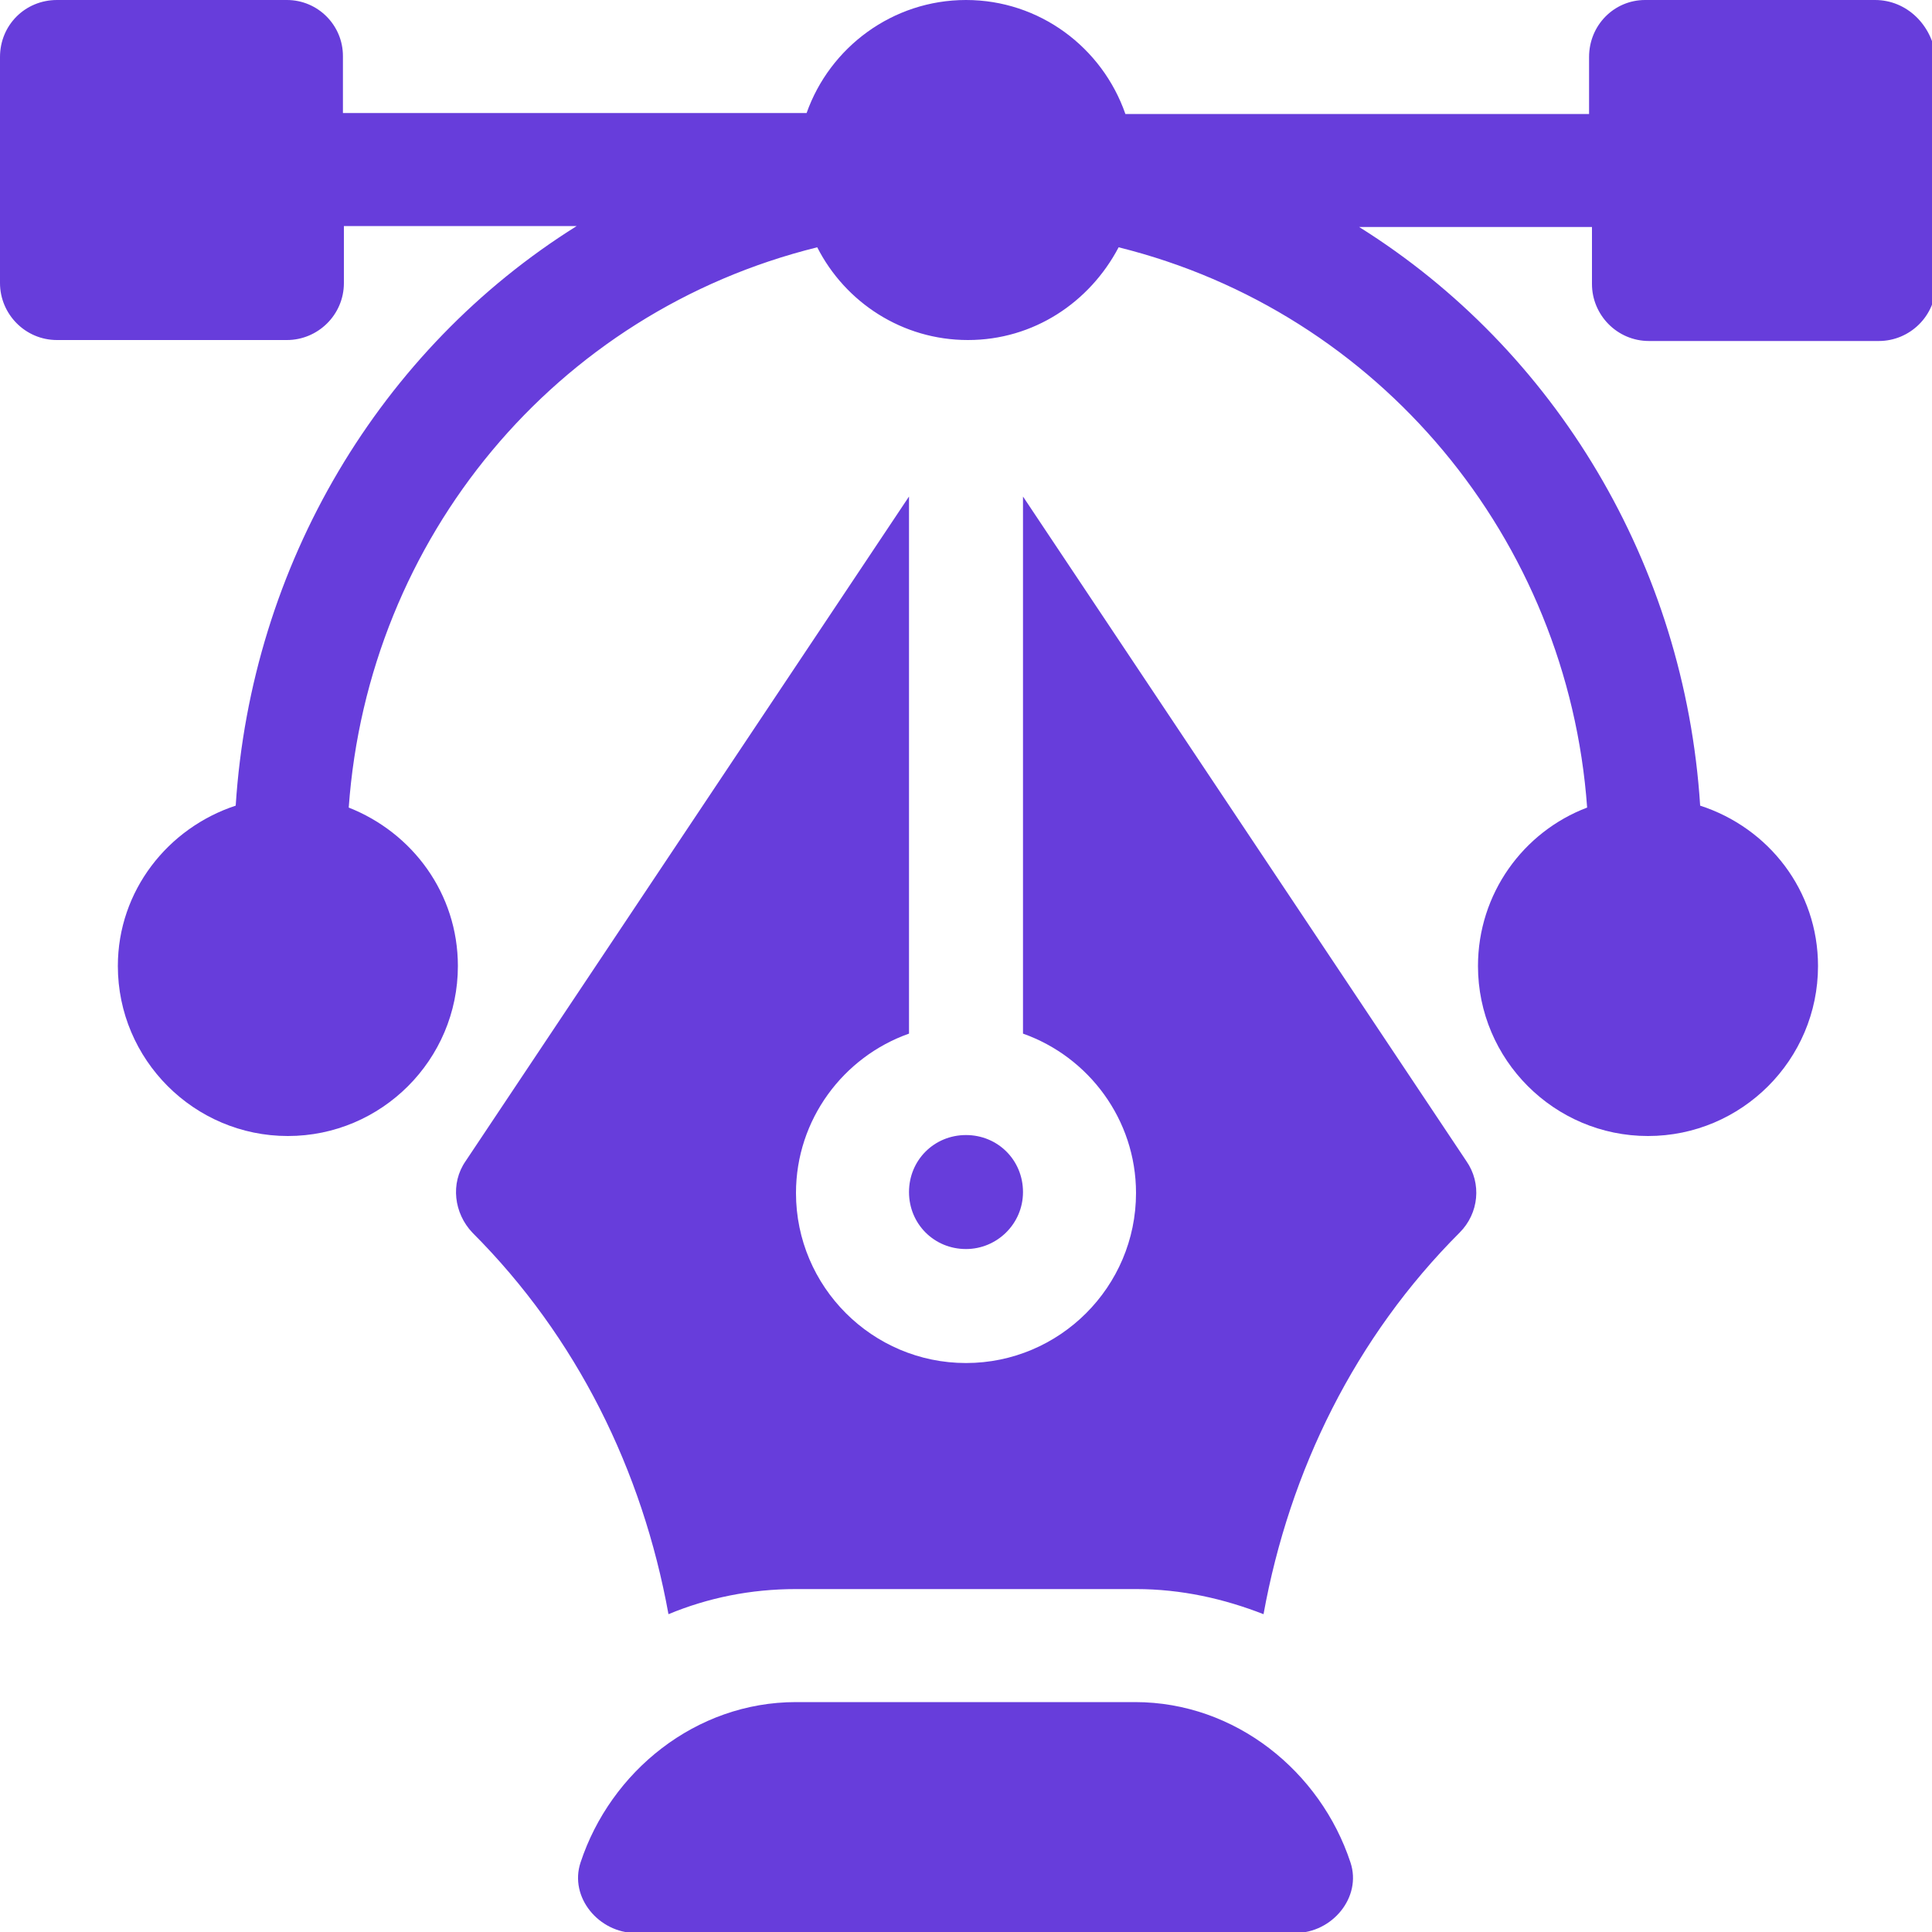 <?xml version="1.0" encoding="UTF-8"?>
<svg id="Layer_1" xmlns="http://www.w3.org/2000/svg" version="1.1" viewBox="0 0 20 20">
  <!-- Generator: Adobe Illustrator 29.3.1, SVG Export Plug-In . SVG Version: 2.1.0 Build 151)  -->
  <defs>
    <style>
      .st0 {
        fill: #673ddb;
      }
    </style>
  </defs>
  <path class="st0" d="M19.41,0h-2.38C16.71,0,16.45.26,16.45.59v.59h-4.8C11.41.49,10.76,0,10,0s-1.41.49-1.65,1.17H3.55v-.59C3.55.26,3.29,0,2.97,0H.59C.26,0,0,.26,0,.59v2.34c0,.32.26.59.59.59h2.38c.32,0,.59-.26.59-.59v-.59h2.41c-2.03,1.27-3.37,3.5-3.53,6-.7.23-1.22.88-1.22,1.66,0,.97.79,1.76,1.76,1.76s1.76-.79,1.76-1.76c0-.75-.47-1.38-1.13-1.64.2-2.79,2.14-5.13,4.85-5.8.29.57.88.96,1.56.96s1.26-.39,1.56-.96c2.7.67,4.65,3.02,4.85,5.8-.66.25-1.13.89-1.13,1.64,0,.97.79,1.76,1.76,1.76s1.76-.79,1.76-1.76c0-.78-.51-1.43-1.22-1.66-.16-2.5-1.5-4.72-3.53-5.99h2.41v.59c0,.32.26.59.59.59h2.38c.32,0,.59-.26.59-.59V.59C20,.26,19.74,0,19.41,0Z"/>
  <path class="st0" d="M11.76,17.62h-3.52c-1.04,0-1.92.72-2.23,1.66-.12.36.19.73.57.73h6.83c.38,0,.69-.37.57-.73-.31-.94-1.19-1.66-2.23-1.66Z"/>
  <path class="st0" d="M10.59,5.14v5.56c.68.24,1.17.89,1.17,1.65,0,.97-.79,1.76-1.76,1.76s-1.76-.79-1.76-1.76c0-.76.49-1.41,1.17-1.65v-5.56l-4.59,6.88c-.16.23-.12.54.07.74,1.08,1.08,1.76,2.46,2.03,3.95.41-.17.85-.26,1.32-.26h3.52c.47,0,.91.1,1.32.26.27-1.49.95-2.87,2.03-3.95.2-.2.23-.51.07-.74l-4.59-6.88Z"/>
  <path class="st0" d="M10,12.93c.32,0,.59-.26.59-.59s-.26-.59-.59-.59-.59.26-.59.59.26.59.59.59Z"/>
</svg>